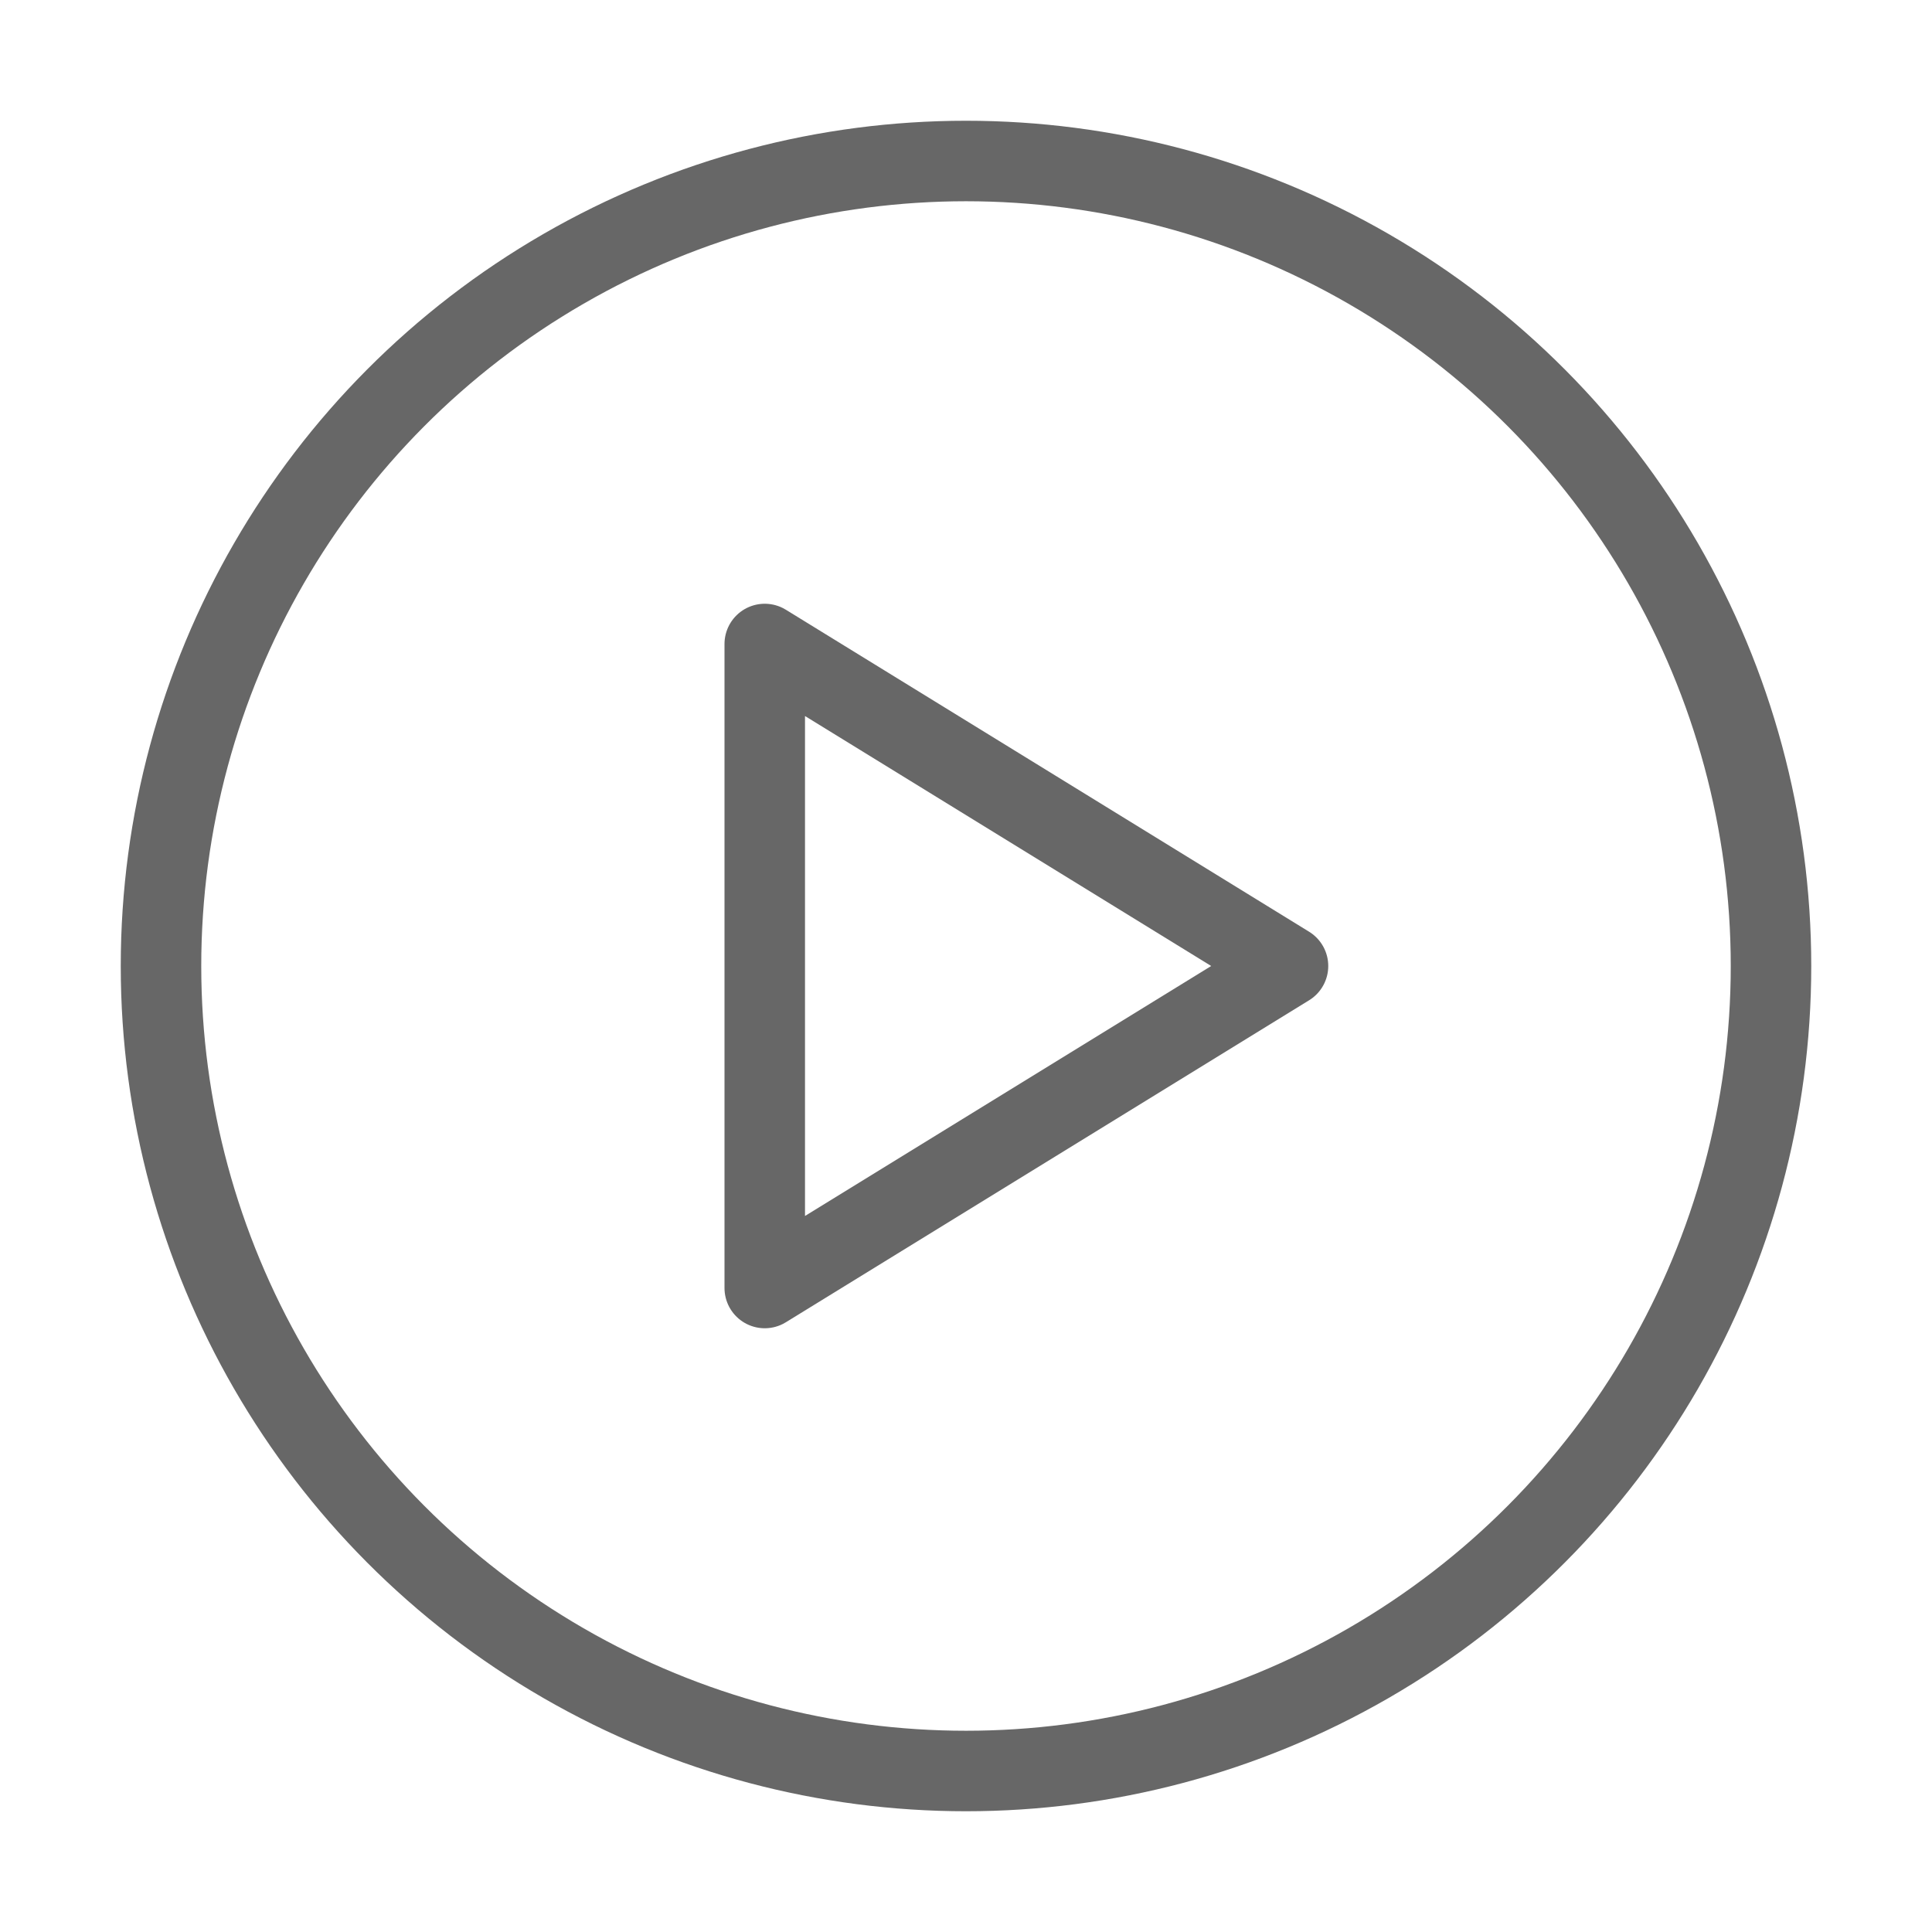 <svg xmlns="http://www.w3.org/2000/svg" width="24" height="24" viewBox="0 0 24 24" fill="none" class="injected-svg" data-src="/icons/play-circle-stroke-sharp.svg" xmlns:xlink="http://www.w3.org/1999/xlink" role="img" color="#676767">
<circle cx="12" cy="12" r="10" stroke="#676767" stroke-width="1"></circle>
<path d="M9.5 16V8L16 12L9.5 16Z" stroke="#676767" stroke-width="1" stroke-linejoin="round"></path>
</svg>